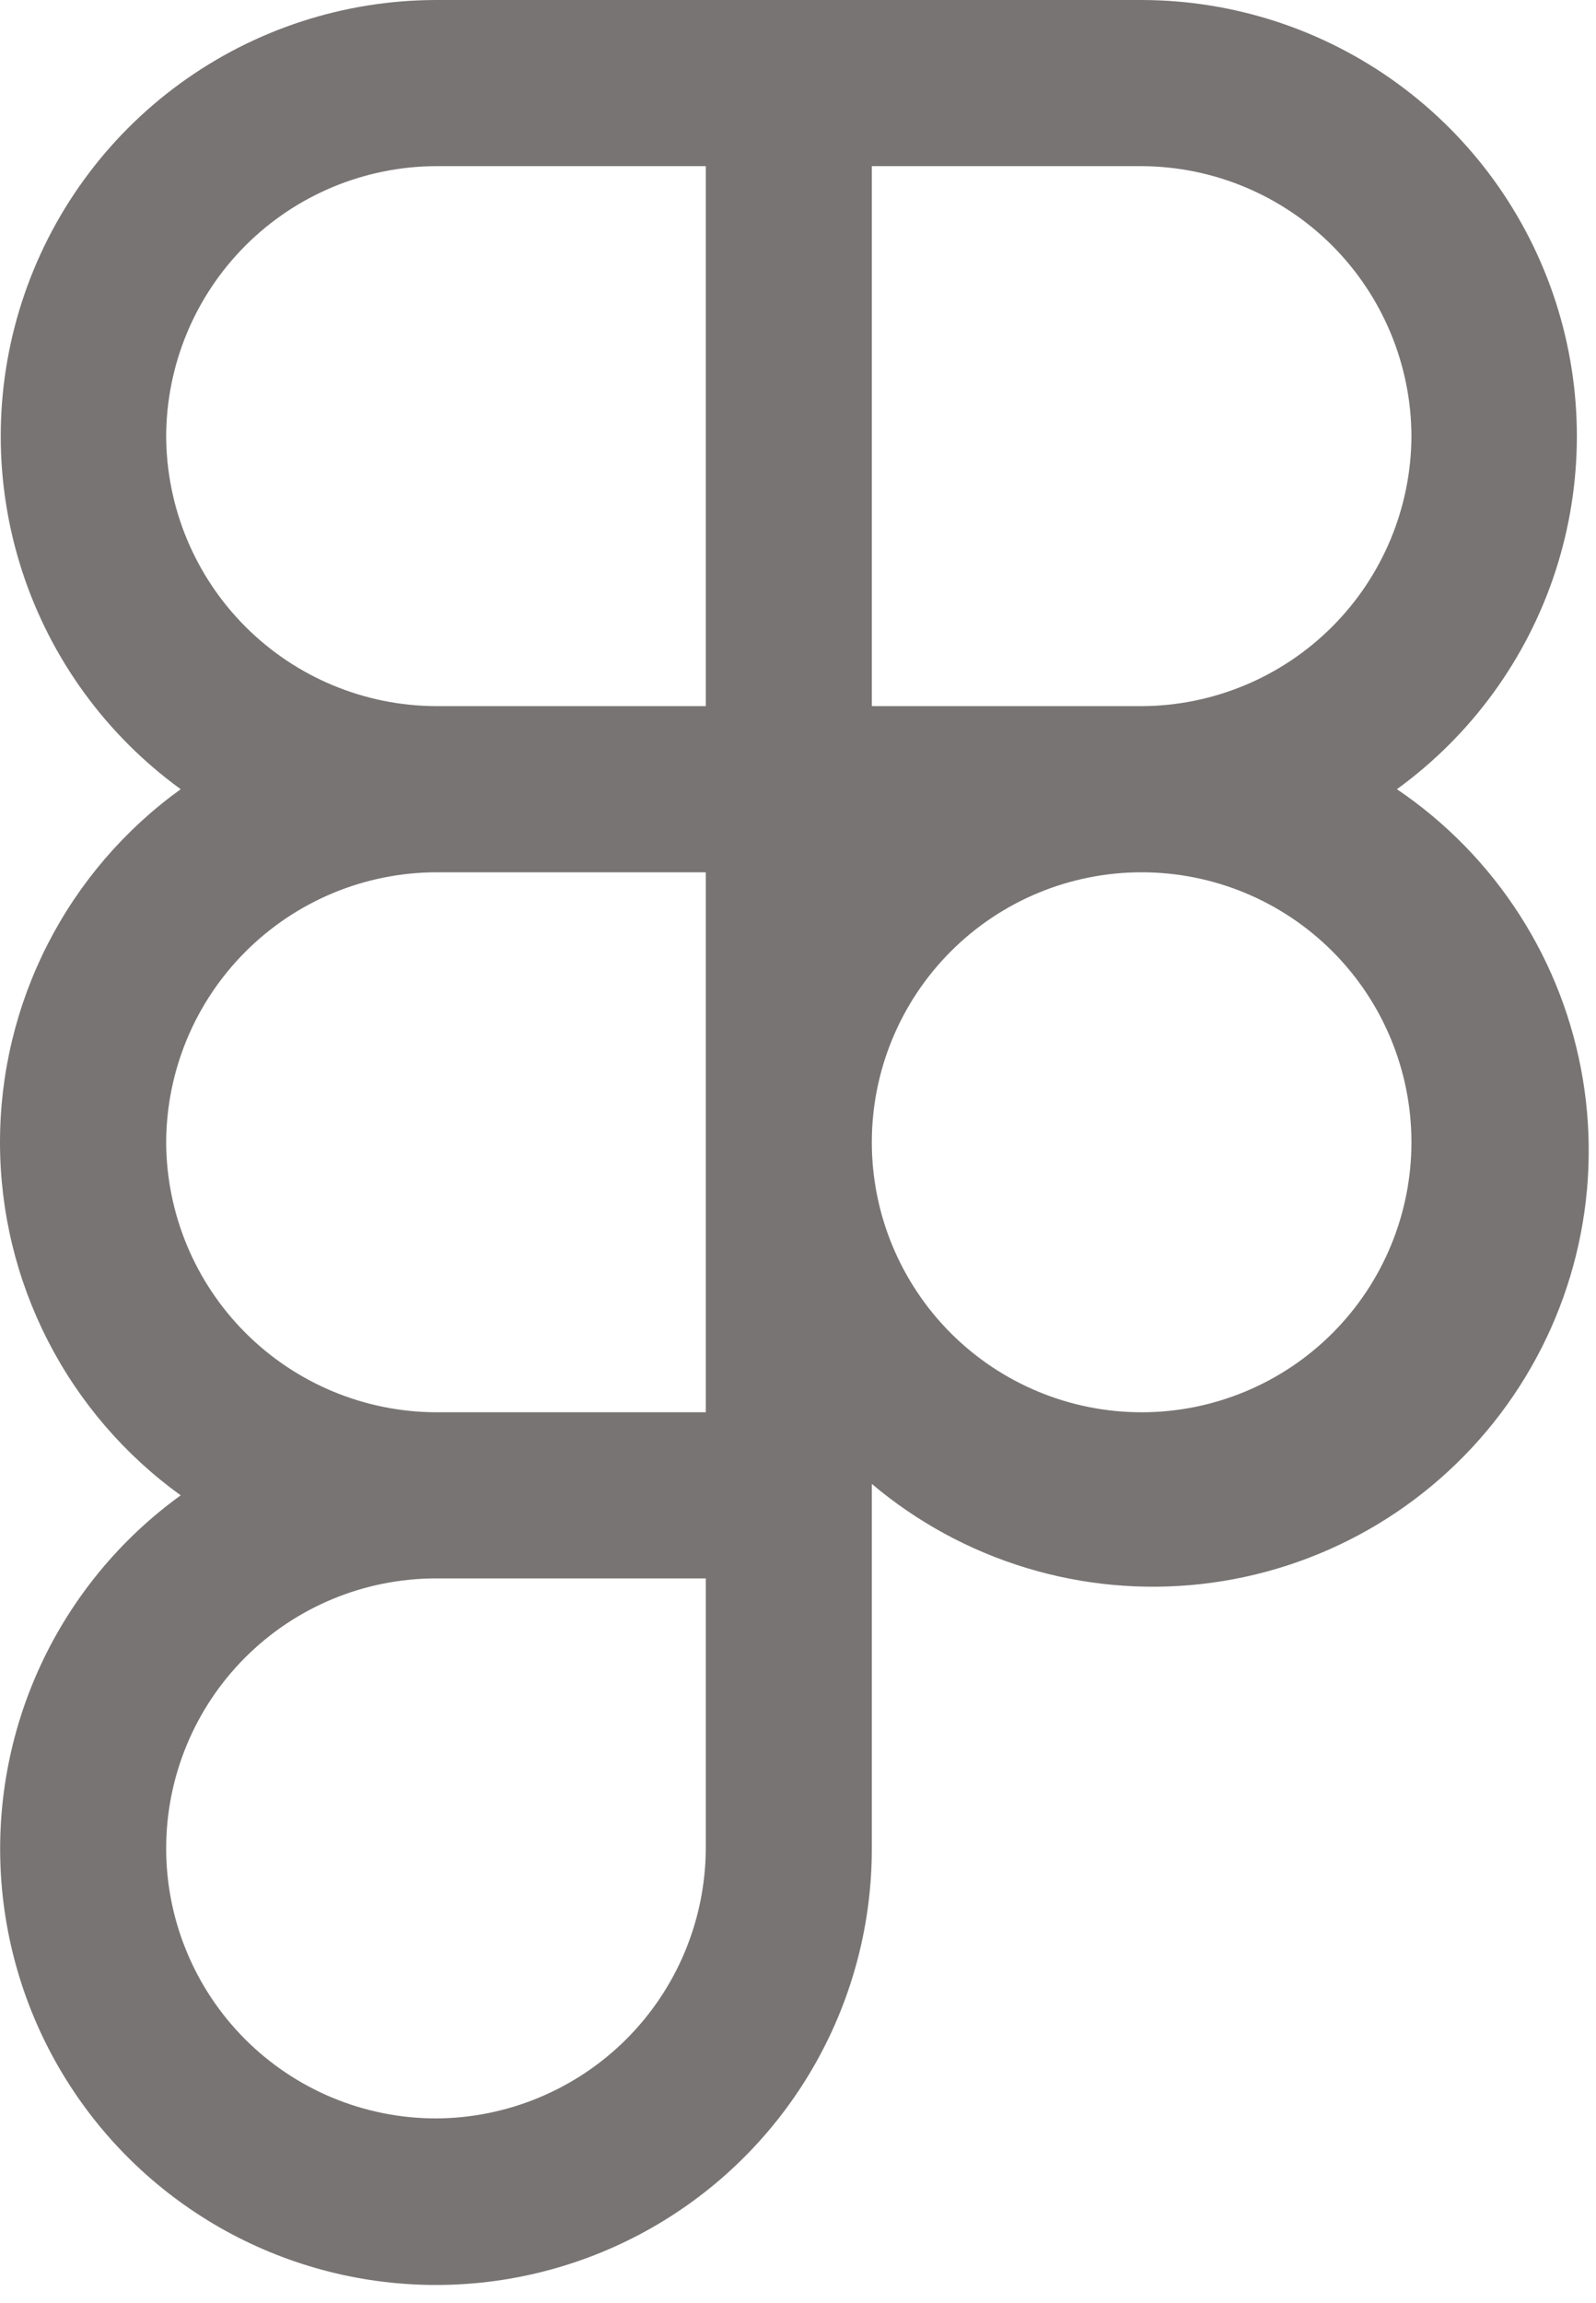 <svg width="86" height="124" viewBox="0 0 86 124" fill="none" xmlns="http://www.w3.org/2000/svg">
<path d="M75.272 42.497C79.286 39.586 82.276 35.479 83.813 30.765C85.35 26.05 85.355 20.971 83.828 16.253C82.301 11.535 79.32 7.422 75.312 4.502C71.304 1.583 66.475 0.007 61.517 0H23.493C18.534 0.007 13.705 1.583 9.697 4.502C5.689 7.422 2.708 11.535 1.181 16.253C-0.346 20.971 -0.341 26.05 1.196 30.765C2.733 35.479 5.723 39.586 9.737 42.497C6.723 44.668 4.269 47.523 2.576 50.829C0.883 54.135 0 57.795 0 61.509C0 65.223 0.883 68.884 2.576 72.189C4.269 75.495 6.723 78.351 9.737 80.521C6.477 82.877 3.877 86.03 2.185 89.679C0.494 93.328 -0.232 97.35 0.077 101.36C0.386 105.37 1.719 109.233 3.949 112.58C6.18 115.927 9.232 118.645 12.814 120.474C16.396 122.302 20.388 123.18 24.407 123.024C28.426 122.867 32.337 121.681 35.766 119.58C39.195 117.478 42.027 114.531 43.99 111.021C45.953 107.51 46.982 103.555 46.978 99.533V79.906C49.416 81.963 52.247 83.502 55.299 84.428C58.35 85.355 61.559 85.651 64.729 85.297C67.899 84.943 70.963 83.947 73.736 82.37C76.508 80.793 78.93 78.668 80.854 76.124C82.778 73.58 84.164 70.671 84.927 67.574C85.69 64.477 85.814 61.257 85.291 58.111C84.769 54.964 83.611 51.957 81.889 49.273C80.166 46.588 77.915 44.283 75.272 42.497ZM76.055 23.485C76.04 27.337 74.504 31.026 71.781 33.749C69.057 36.473 65.368 38.009 61.517 38.024H46.978V8.947H61.517C65.368 8.962 69.057 10.498 71.781 13.221C74.504 15.945 76.04 19.634 76.055 23.485ZM8.954 23.485C8.969 19.634 10.505 15.945 13.229 13.221C15.952 10.498 19.641 8.962 23.493 8.947H38.031V38.024H23.493C19.641 38.009 15.952 36.473 13.229 33.749C10.505 31.026 8.969 27.337 8.954 23.485ZM8.954 61.509C8.969 57.658 10.505 53.968 13.229 51.245C15.952 48.522 19.641 46.985 23.493 46.971H38.031V76.048H23.493C19.641 76.033 15.952 74.497 13.229 71.773C10.505 69.05 8.969 65.361 8.954 61.509ZM23.493 114.072C19.637 114.072 15.939 112.54 13.212 109.813C10.486 107.087 8.954 103.389 8.954 99.533C8.954 95.677 10.486 91.979 13.212 89.253C15.939 86.526 19.637 84.995 23.493 84.995H38.031V99.533C38.016 103.384 36.48 107.074 33.757 109.797C31.033 112.52 27.344 114.057 23.493 114.072ZM61.517 76.048C57.661 76.048 53.963 74.516 51.236 71.79C48.51 69.063 46.978 65.365 46.978 61.509C46.978 57.653 48.51 53.955 51.236 51.229C53.963 48.502 57.661 46.971 61.517 46.971C65.372 46.971 69.07 48.502 71.797 51.229C74.523 53.955 76.055 57.653 76.055 61.509C76.055 65.365 74.523 69.063 71.797 71.79C69.07 74.516 65.372 76.048 61.517 76.048Z" fill="#797474"/>
</svg>
